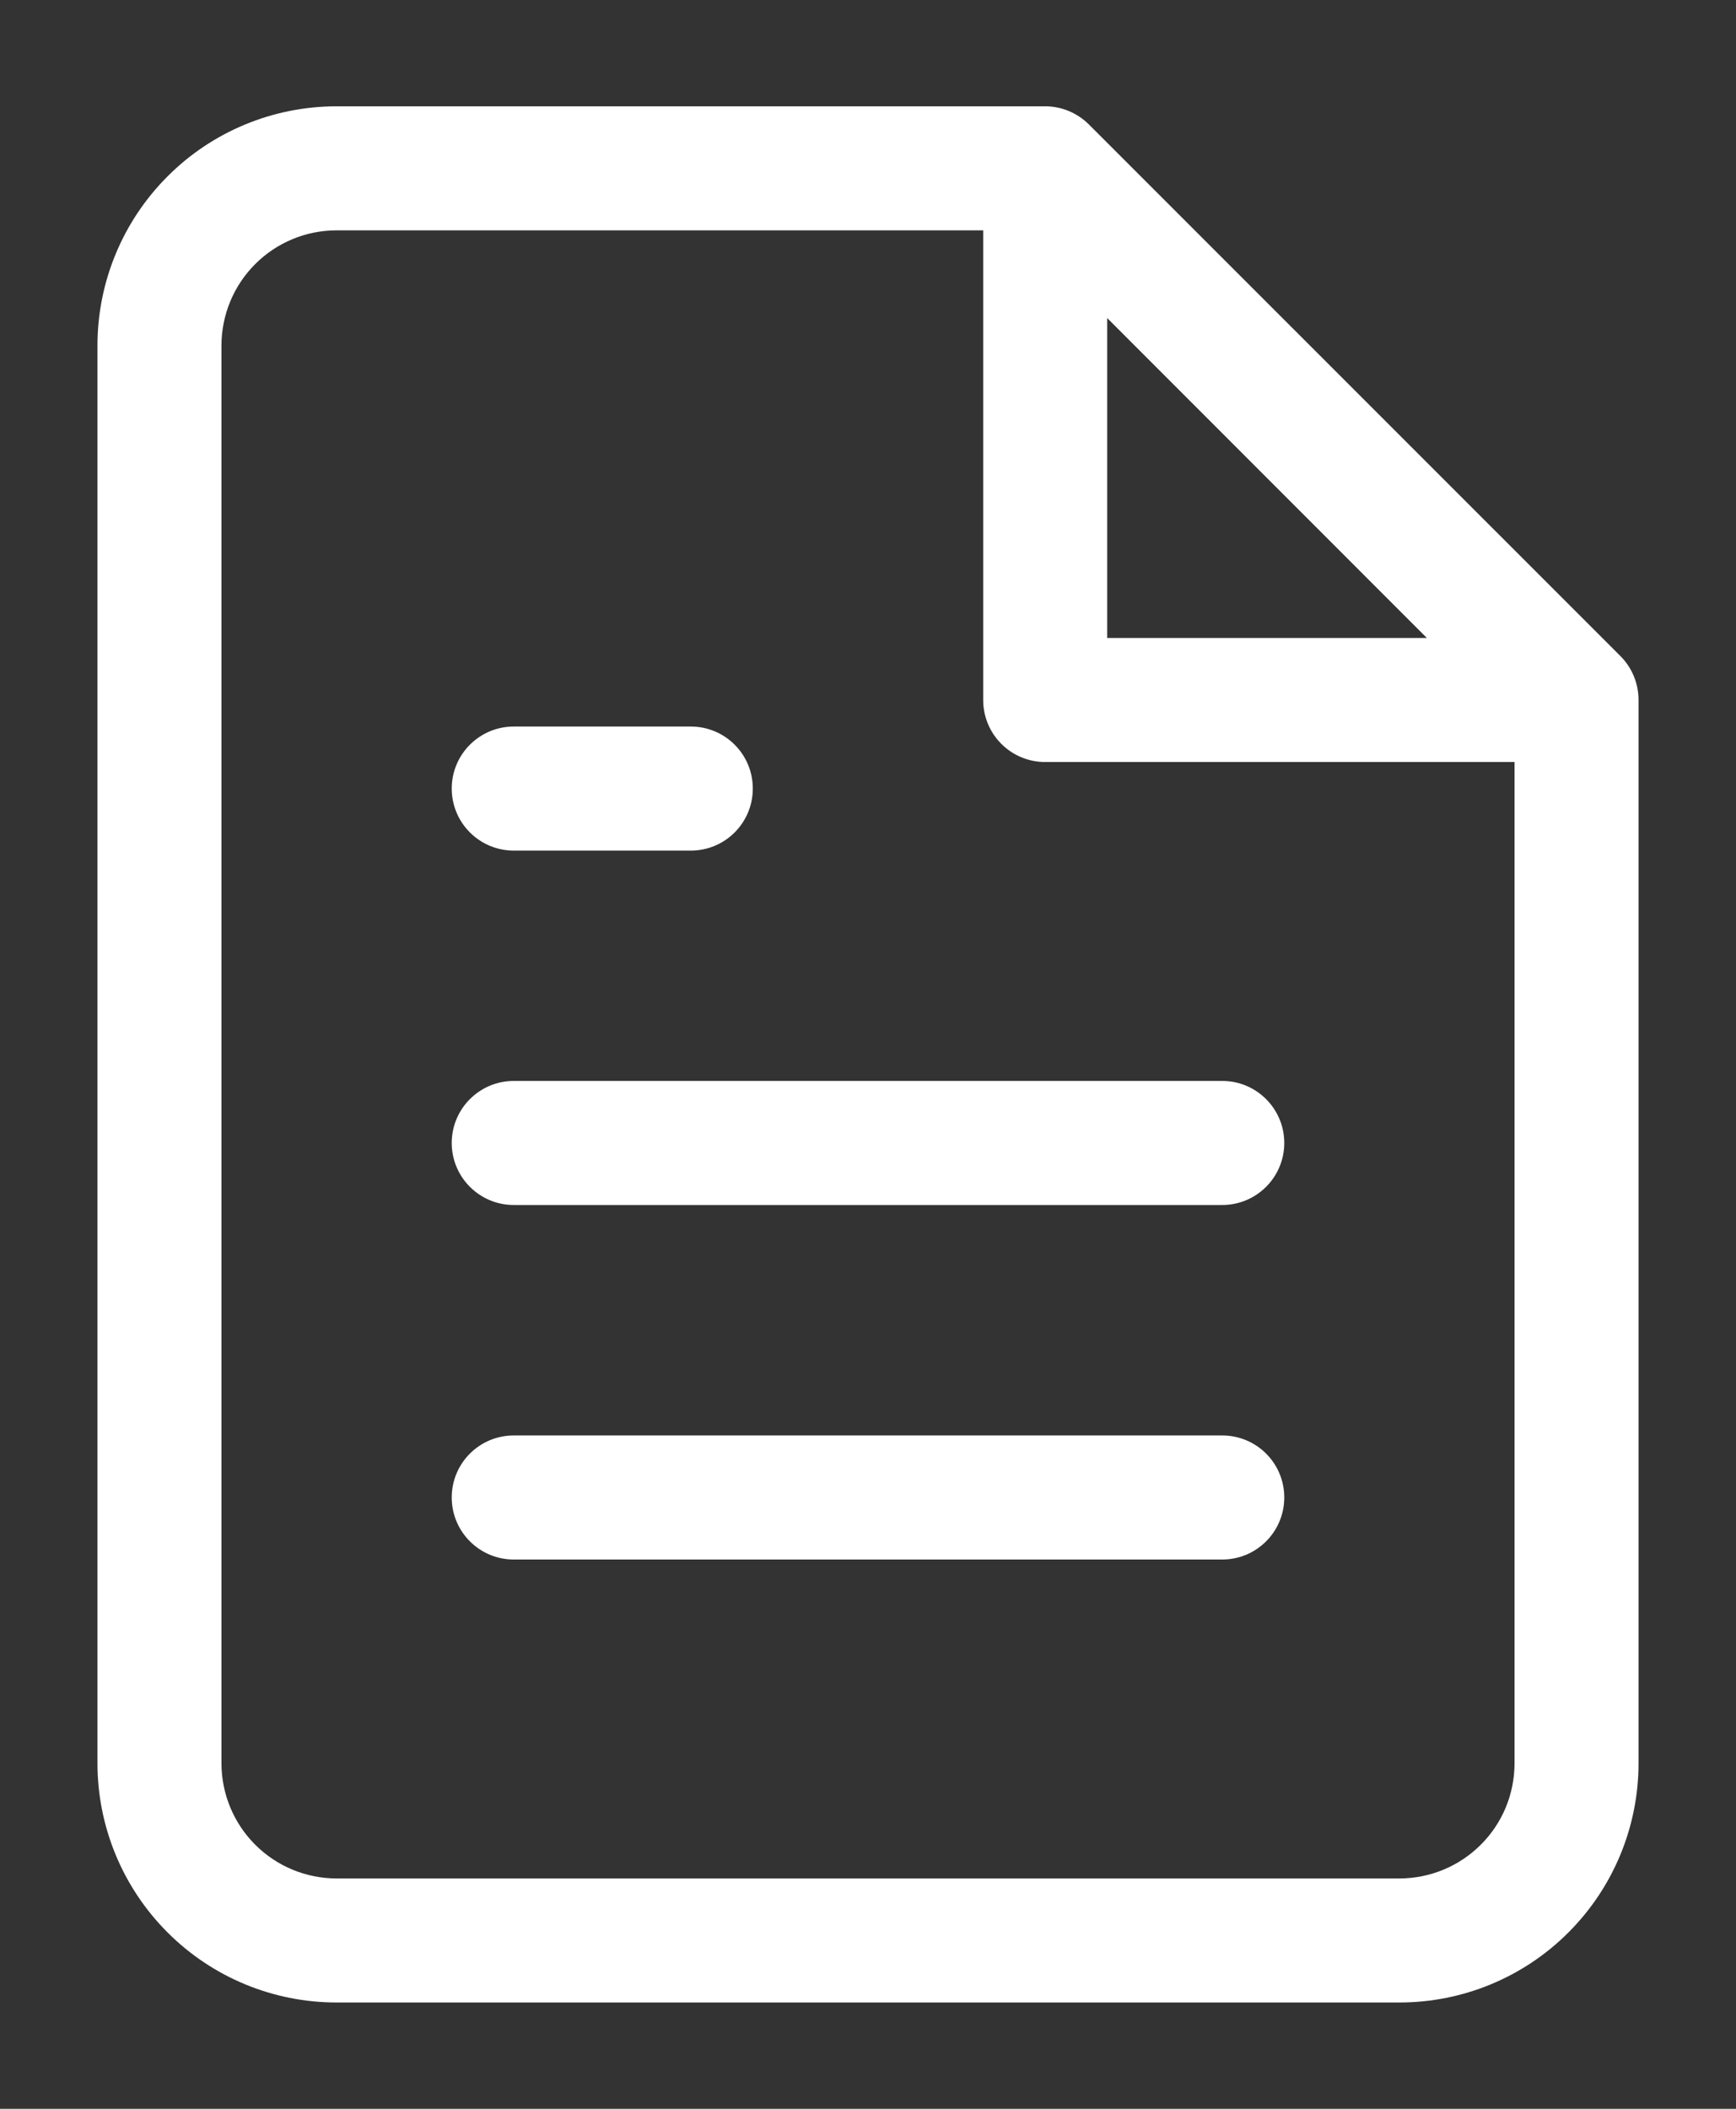 <svg width="14" height="17" viewBox="0 0 14 17" fill="none" xmlns="http://www.w3.org/2000/svg">
    <rect x="0" y="0" width="14" height="17" fill="#333333" stroke="none"/>
    <path fill-rule="evenodd" clip-rule="evenodd" d="M1.351 1.422C1.712 1.06 2.203 0.857 2.714 0.857H8.429C8.561 0.857 8.688 0.91 8.782 1.004L13.068 5.289C13.162 5.383 13.214 5.51 13.214 5.643V14.214C13.214 14.726 13.011 15.216 12.649 15.578C12.288 15.94 11.797 16.143 11.286 16.143H2.714C2.203 16.143 1.712 15.94 1.351 15.578C0.989 15.216 0.786 14.726 0.786 14.214V2.786C0.786 2.274 0.989 1.784 1.351 1.422ZM2.714 1.857C2.468 1.857 2.232 1.955 2.058 2.129C1.884 2.303 1.786 2.539 1.786 2.786V14.214C1.786 14.461 1.884 14.697 2.058 14.871C2.232 15.045 2.468 15.143 2.714 15.143H11.286C11.532 15.143 11.768 15.045 11.942 14.871C12.117 14.697 12.214 14.461 12.214 14.214V6.143H8.429C8.152 6.143 7.929 5.919 7.929 5.643V1.857H2.714ZM8.929 2.564L11.507 5.143H8.929V2.564ZM3.643 6.357C3.643 6.081 3.867 5.857 4.143 5.857H5.571C5.848 5.857 6.071 6.081 6.071 6.357C6.071 6.633 5.848 6.857 5.571 6.857H4.143C3.867 6.857 3.643 6.633 3.643 6.357ZM3.643 9.214C3.643 8.938 3.867 8.714 4.143 8.714H9.857C10.133 8.714 10.357 8.938 10.357 9.214C10.357 9.49 10.133 9.714 9.857 9.714H4.143C3.867 9.714 3.643 9.49 3.643 9.214ZM3.643 12.072C3.643 11.795 3.867 11.572 4.143 11.572H9.857C10.133 11.572 10.357 11.795 10.357 12.072C10.357 12.348 10.133 12.572 9.857 12.572H4.143C3.867 12.572 3.643 12.348 3.643 12.072Z" fill="white"/>
</svg>

